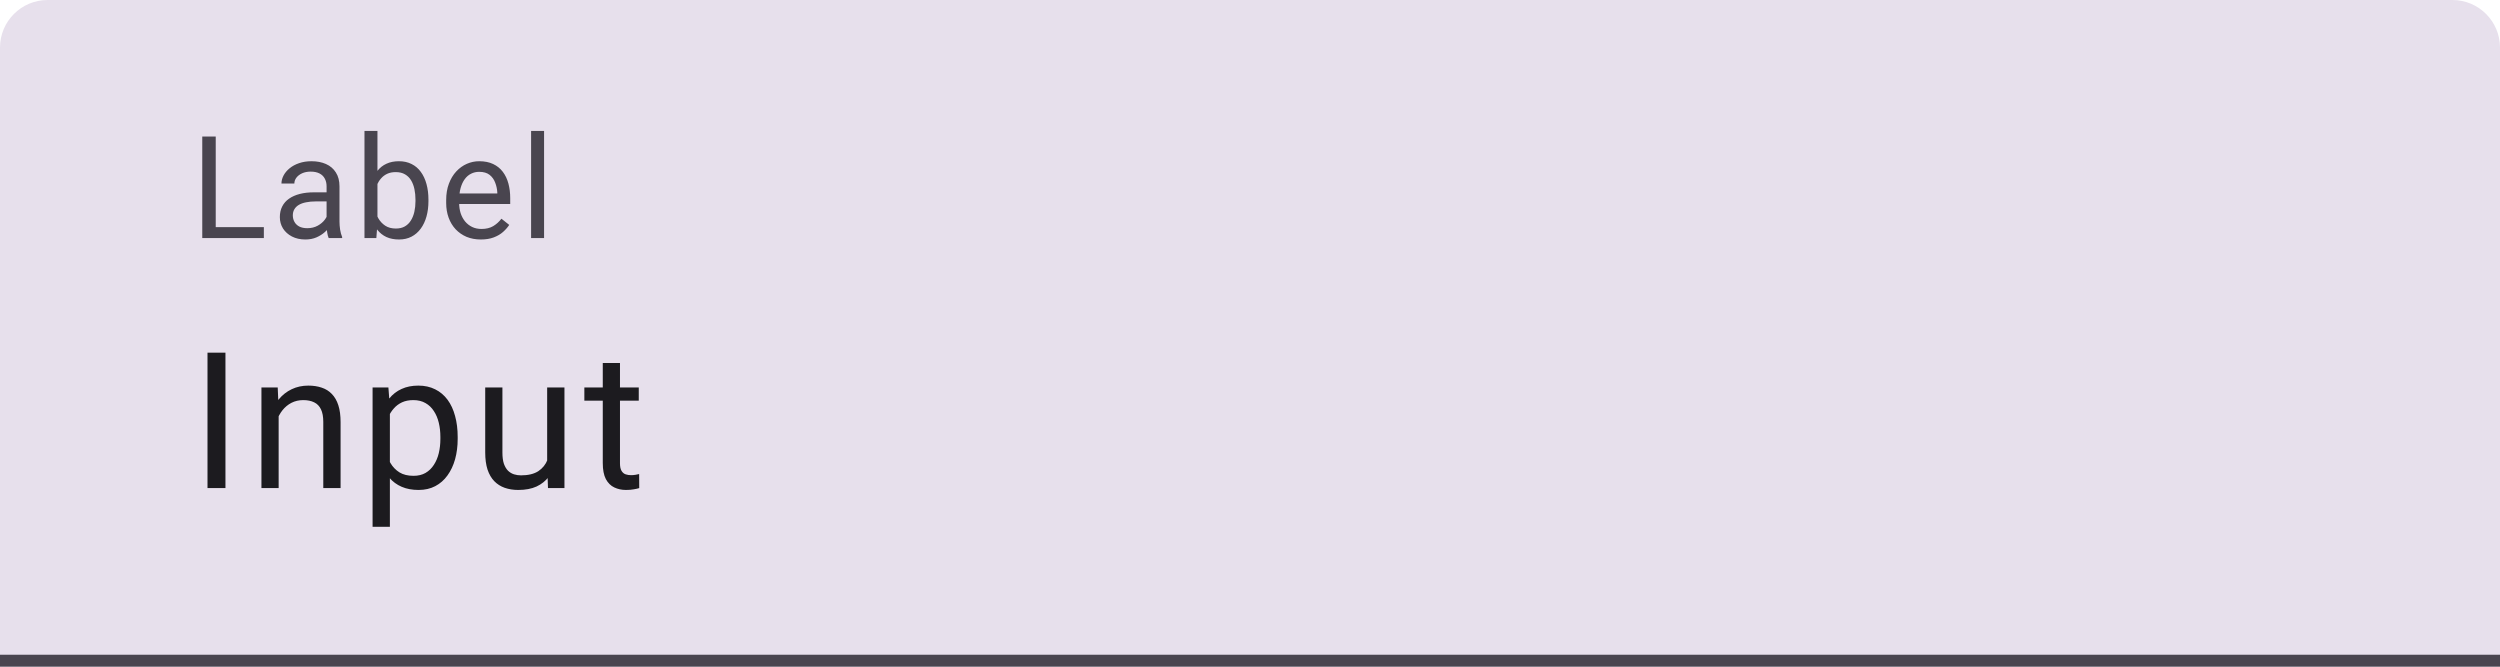 <svg width="210" height="56" viewBox="0 0 210 56" fill="none" xmlns="http://www.w3.org/2000/svg">
<path d="M0 4C0 1.791 1.791 0 4 0H206C208.209 0 210 1.791 210 4V56H0V4Z" fill="#E7E0EC"/>
<path d="M22.164 19.08V20H17.898V19.08H22.164ZM18.121 11.469V20H16.99V11.469H18.121ZM27.433 18.916V15.652C27.433 15.402 27.382 15.185 27.281 15.002C27.183 14.815 27.035 14.67 26.835 14.568C26.636 14.467 26.39 14.416 26.097 14.416C25.824 14.416 25.584 14.463 25.377 14.557C25.173 14.65 25.013 14.773 24.896 14.926C24.783 15.078 24.726 15.242 24.726 15.418H23.642C23.642 15.191 23.701 14.967 23.818 14.744C23.935 14.521 24.103 14.32 24.322 14.141C24.544 13.957 24.81 13.812 25.119 13.707C25.431 13.598 25.779 13.543 26.162 13.543C26.623 13.543 27.029 13.621 27.381 13.777C27.736 13.934 28.013 14.17 28.212 14.486C28.416 14.799 28.517 15.191 28.517 15.664V18.617C28.517 18.828 28.535 19.053 28.57 19.291C28.609 19.529 28.666 19.734 28.74 19.906V20H27.609C27.554 19.875 27.511 19.709 27.48 19.502C27.449 19.291 27.433 19.096 27.433 18.916ZM27.621 16.156L27.632 16.918H26.537C26.228 16.918 25.953 16.943 25.71 16.994C25.468 17.041 25.265 17.113 25.101 17.211C24.937 17.309 24.812 17.432 24.726 17.58C24.64 17.725 24.597 17.895 24.597 18.09C24.597 18.289 24.642 18.471 24.732 18.635C24.822 18.799 24.957 18.93 25.136 19.027C25.32 19.121 25.544 19.168 25.81 19.168C26.142 19.168 26.435 19.098 26.689 18.957C26.943 18.816 27.144 18.645 27.293 18.441C27.445 18.238 27.527 18.041 27.539 17.85L28.002 18.371C27.974 18.535 27.9 18.717 27.779 18.916C27.658 19.115 27.496 19.307 27.293 19.49C27.093 19.67 26.855 19.82 26.578 19.941C26.304 20.059 25.996 20.117 25.652 20.117C25.222 20.117 24.845 20.033 24.521 19.865C24.201 19.697 23.951 19.473 23.771 19.191C23.595 18.906 23.507 18.588 23.507 18.236C23.507 17.896 23.574 17.598 23.707 17.34C23.84 17.078 24.031 16.861 24.281 16.689C24.531 16.514 24.832 16.381 25.183 16.291C25.535 16.201 25.927 16.156 26.361 16.156H27.621ZM30.616 11H31.706V18.77L31.613 20H30.616V11ZM35.989 16.777V16.9C35.989 17.361 35.935 17.789 35.825 18.184C35.716 18.574 35.556 18.914 35.345 19.203C35.134 19.492 34.876 19.717 34.572 19.877C34.267 20.037 33.917 20.117 33.523 20.117C33.12 20.117 32.767 20.049 32.462 19.912C32.161 19.771 31.907 19.57 31.7 19.309C31.493 19.047 31.327 18.73 31.202 18.359C31.081 17.988 30.997 17.57 30.95 17.105V16.566C30.997 16.098 31.081 15.678 31.202 15.307C31.327 14.935 31.493 14.619 31.7 14.357C31.907 14.092 32.161 13.891 32.462 13.754C32.763 13.613 33.112 13.543 33.511 13.543C33.909 13.543 34.263 13.621 34.572 13.777C34.88 13.93 35.138 14.148 35.345 14.434C35.556 14.719 35.716 15.06 35.825 15.459C35.935 15.854 35.989 16.293 35.989 16.777ZM34.9 16.9V16.777C34.9 16.461 34.87 16.164 34.812 15.887C34.753 15.605 34.659 15.359 34.531 15.148C34.402 14.934 34.232 14.766 34.021 14.645C33.81 14.52 33.55 14.457 33.241 14.457C32.968 14.457 32.73 14.504 32.527 14.598C32.327 14.691 32.157 14.818 32.017 14.979C31.876 15.135 31.761 15.315 31.671 15.518C31.585 15.717 31.521 15.924 31.478 16.139V17.551C31.54 17.824 31.642 18.088 31.782 18.342C31.927 18.592 32.118 18.797 32.357 18.957C32.599 19.117 32.898 19.197 33.253 19.197C33.546 19.197 33.796 19.139 34.003 19.021C34.214 18.9 34.384 18.734 34.513 18.523C34.646 18.312 34.743 18.068 34.806 17.791C34.868 17.514 34.9 17.217 34.9 16.9ZM40.391 20.117C39.95 20.117 39.55 20.043 39.19 19.895C38.835 19.742 38.528 19.529 38.27 19.256C38.016 18.982 37.821 18.658 37.684 18.283C37.548 17.908 37.479 17.498 37.479 17.053V16.807C37.479 16.291 37.556 15.832 37.708 15.43C37.86 15.023 38.067 14.68 38.329 14.398C38.591 14.117 38.888 13.904 39.219 13.76C39.552 13.615 39.895 13.543 40.251 13.543C40.704 13.543 41.094 13.621 41.423 13.777C41.755 13.934 42.026 14.152 42.237 14.434C42.448 14.711 42.604 15.039 42.706 15.418C42.807 15.793 42.858 16.203 42.858 16.648V17.135H38.124V16.25H41.774V16.168C41.759 15.887 41.7 15.613 41.598 15.348C41.501 15.082 41.344 14.863 41.13 14.691C40.915 14.52 40.622 14.434 40.251 14.434C40.005 14.434 39.778 14.486 39.571 14.592C39.364 14.693 39.186 14.846 39.038 15.049C38.889 15.252 38.774 15.5 38.692 15.793C38.61 16.086 38.569 16.424 38.569 16.807V17.053C38.569 17.354 38.61 17.637 38.692 17.902C38.778 18.164 38.901 18.395 39.061 18.594C39.225 18.793 39.423 18.949 39.653 19.062C39.888 19.176 40.153 19.232 40.45 19.232C40.833 19.232 41.157 19.154 41.423 18.998C41.688 18.842 41.921 18.633 42.12 18.371L42.776 18.893C42.639 19.1 42.466 19.297 42.255 19.484C42.044 19.672 41.784 19.824 41.475 19.941C41.171 20.059 40.809 20.117 40.391 20.117ZM45.702 11V20H44.612V11H45.702Z" fill="#49454F"/>
<path d="M18.938 29.625V41H17.43V29.625H18.938ZM23.406 34.352V41H21.961V32.547H23.328L23.406 34.352ZM23.062 36.453L22.461 36.43C22.466 35.852 22.552 35.318 22.719 34.828C22.885 34.333 23.12 33.904 23.422 33.539C23.724 33.175 24.083 32.893 24.5 32.695C24.922 32.492 25.388 32.391 25.898 32.391C26.315 32.391 26.69 32.448 27.023 32.562C27.357 32.672 27.641 32.849 27.875 33.094C28.115 33.339 28.297 33.656 28.422 34.047C28.547 34.432 28.609 34.904 28.609 35.461V41H27.156V35.445C27.156 35.003 27.091 34.648 26.961 34.383C26.831 34.112 26.641 33.917 26.391 33.797C26.141 33.672 25.833 33.609 25.469 33.609C25.109 33.609 24.781 33.685 24.484 33.836C24.193 33.987 23.94 34.195 23.727 34.461C23.518 34.727 23.354 35.031 23.234 35.375C23.12 35.714 23.062 36.073 23.062 36.453ZM32.75 34.172V44.25H31.297V32.547H32.625L32.75 34.172ZM38.445 36.703V36.867C38.445 37.482 38.372 38.052 38.227 38.578C38.081 39.099 37.867 39.552 37.586 39.938C37.31 40.323 36.969 40.622 36.562 40.836C36.156 41.05 35.69 41.156 35.164 41.156C34.628 41.156 34.154 41.068 33.742 40.891C33.331 40.714 32.982 40.456 32.695 40.117C32.409 39.779 32.18 39.372 32.008 38.898C31.841 38.425 31.727 37.891 31.664 37.297V36.422C31.727 35.797 31.844 35.237 32.016 34.742C32.188 34.247 32.414 33.825 32.695 33.477C32.982 33.122 33.328 32.854 33.734 32.672C34.141 32.484 34.609 32.391 35.141 32.391C35.672 32.391 36.143 32.495 36.555 32.703C36.966 32.906 37.312 33.198 37.594 33.578C37.875 33.958 38.086 34.414 38.227 34.945C38.372 35.471 38.445 36.057 38.445 36.703ZM36.992 36.867V36.703C36.992 36.281 36.948 35.885 36.859 35.516C36.771 35.141 36.633 34.812 36.445 34.531C36.263 34.245 36.029 34.021 35.742 33.859C35.456 33.693 35.115 33.609 34.719 33.609C34.354 33.609 34.036 33.672 33.766 33.797C33.5 33.922 33.273 34.091 33.086 34.305C32.898 34.513 32.745 34.753 32.625 35.023C32.51 35.289 32.425 35.565 32.367 35.852V37.875C32.471 38.24 32.617 38.583 32.805 38.906C32.992 39.224 33.242 39.482 33.555 39.68C33.867 39.872 34.26 39.969 34.734 39.969C35.125 39.969 35.461 39.888 35.742 39.727C36.029 39.56 36.263 39.333 36.445 39.047C36.633 38.76 36.771 38.432 36.859 38.062C36.948 37.688 36.992 37.289 36.992 36.867ZM45.961 39.047V32.547H47.414V41H46.031L45.961 39.047ZM46.234 37.266L46.836 37.25C46.836 37.812 46.776 38.333 46.656 38.812C46.542 39.286 46.354 39.698 46.094 40.047C45.833 40.396 45.492 40.669 45.07 40.867C44.648 41.06 44.135 41.156 43.531 41.156C43.12 41.156 42.742 41.096 42.398 40.977C42.06 40.857 41.768 40.672 41.523 40.422C41.279 40.172 41.089 39.846 40.953 39.445C40.823 39.044 40.758 38.562 40.758 38V32.547H42.203V38.016C42.203 38.396 42.245 38.711 42.328 38.961C42.417 39.206 42.534 39.401 42.68 39.547C42.831 39.688 42.997 39.786 43.18 39.844C43.367 39.901 43.56 39.93 43.758 39.93C44.372 39.93 44.859 39.812 45.219 39.578C45.578 39.339 45.836 39.018 45.992 38.617C46.154 38.211 46.234 37.76 46.234 37.266ZM53.656 32.547V33.656H49.086V32.547H53.656ZM50.633 30.492H52.078V38.906C52.078 39.193 52.122 39.409 52.211 39.555C52.3 39.7 52.414 39.797 52.555 39.844C52.695 39.891 52.846 39.914 53.008 39.914C53.128 39.914 53.253 39.904 53.383 39.883C53.518 39.857 53.62 39.836 53.688 39.82L53.695 41C53.581 41.036 53.43 41.07 53.242 41.102C53.06 41.138 52.839 41.156 52.578 41.156C52.224 41.156 51.898 41.086 51.602 40.945C51.305 40.805 51.068 40.57 50.891 40.242C50.719 39.909 50.633 39.461 50.633 38.898V30.492Z" fill="#1C1B1F"/>
<line y1="55.5" x2="210" y2="55.5" stroke="#49454F"/>
</svg>

